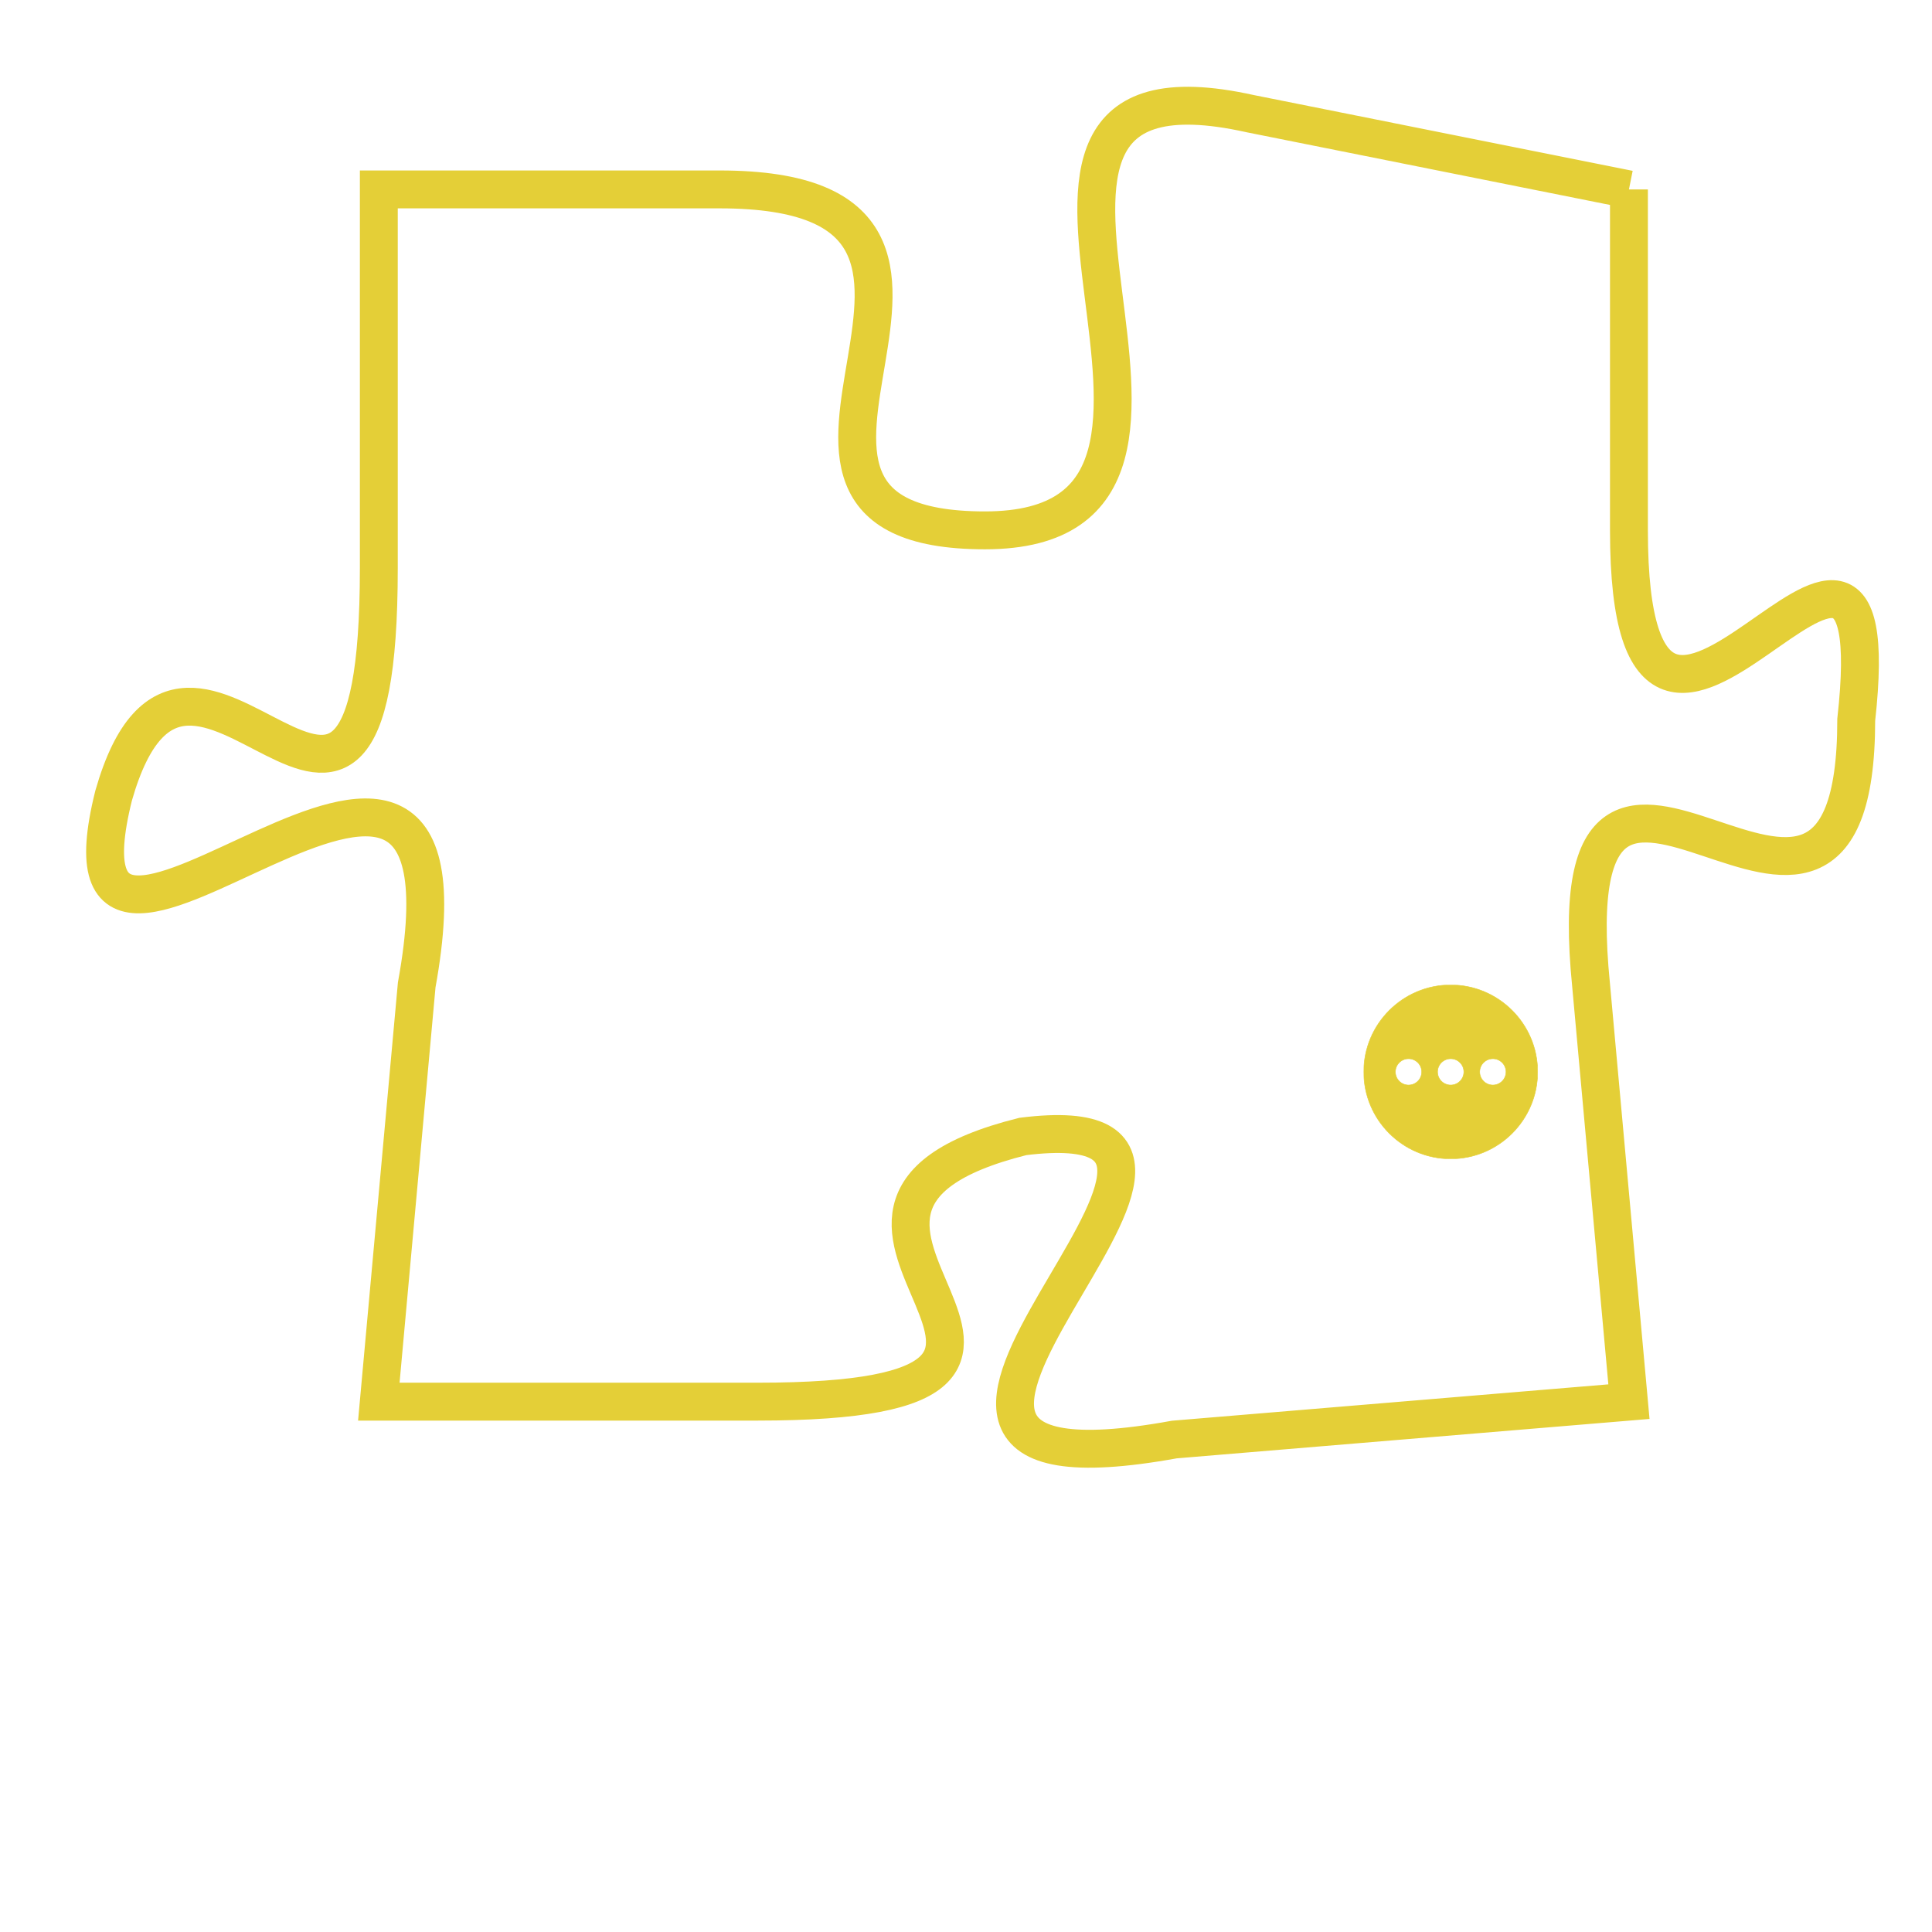 <svg version="1.1" xmlns="http://www.w3.org/2000/svg" xmlns:xlink="http://www.w3.org/1999/xlink" fill="transparent" x="0" y="0" width="350" height="350" preserveAspectRatio="xMinYMin slice"><style type="text/css">.links{fill:transparent;stroke: #E4CF37;}.links:hover{fill:#63D272; opacity:0.4;}</style><defs><g id="allt"><path id="t7195" d="M1518,1760 L1508,1758 C1499,1756 1509,1769 1501,1769 C1493,1769 1503,1760 1494,1760 L1485,1760 1485,1760 L1485,1770 C1485,1781 1480,1769 1478,1776 C1476,1784 1488,1770 1486,1781 L1485,1792 1485,1792 L1495,1792 C1506,1792 1494,1787 1502,1785 C1510,1784 1495,1795 1506,1793 L1518,1792 1518,1792 L1517,1781 C1516,1771 1524,1783 1524,1774 C1525,1765 1518,1779 1518,1769 L1518,1760"/></g><clipPath id="c" clipRule="evenodd" fill="transparent"><use href="#t7195"/></clipPath></defs><svg viewBox="1475 1755 51 41" preserveAspectRatio="xMinYMin meet"><svg width="4380" height="2430"><g><image crossorigin="anonymous" x="0" y="0" href="https://nftpuzzle.license-token.com/assets/completepuzzle.svg" width="100%" height="100%" /><g class="links"><use href="#t7195"/></g></g></svg><svg x="1511" y="1781" height="9%" width="9%" viewBox="0 0 330 330"><g><a xlink:href="https://nftpuzzle.license-token.com/" class="links"><title>See the most innovative NFT based token software licensing project</title><path fill="#E4CF37" id="more" d="M165,0C74.019,0,0,74.019,0,165s74.019,165,165,165s165-74.019,165-165S255.981,0,165,0z M85,190 c-13.785,0-25-11.215-25-25s11.215-25,25-25s25,11.215,25,25S98.785,190,85,190z M165,190c-13.785,0-25-11.215-25-25 s11.215-25,25-25s25,11.215,25,25S178.785,190,165,190z M245,190c-13.785,0-25-11.215-25-25s11.215-25,25-25 c13.785,0,25,11.215,25,25S258.785,190,245,190z"></path></a></g></svg></svg></svg>